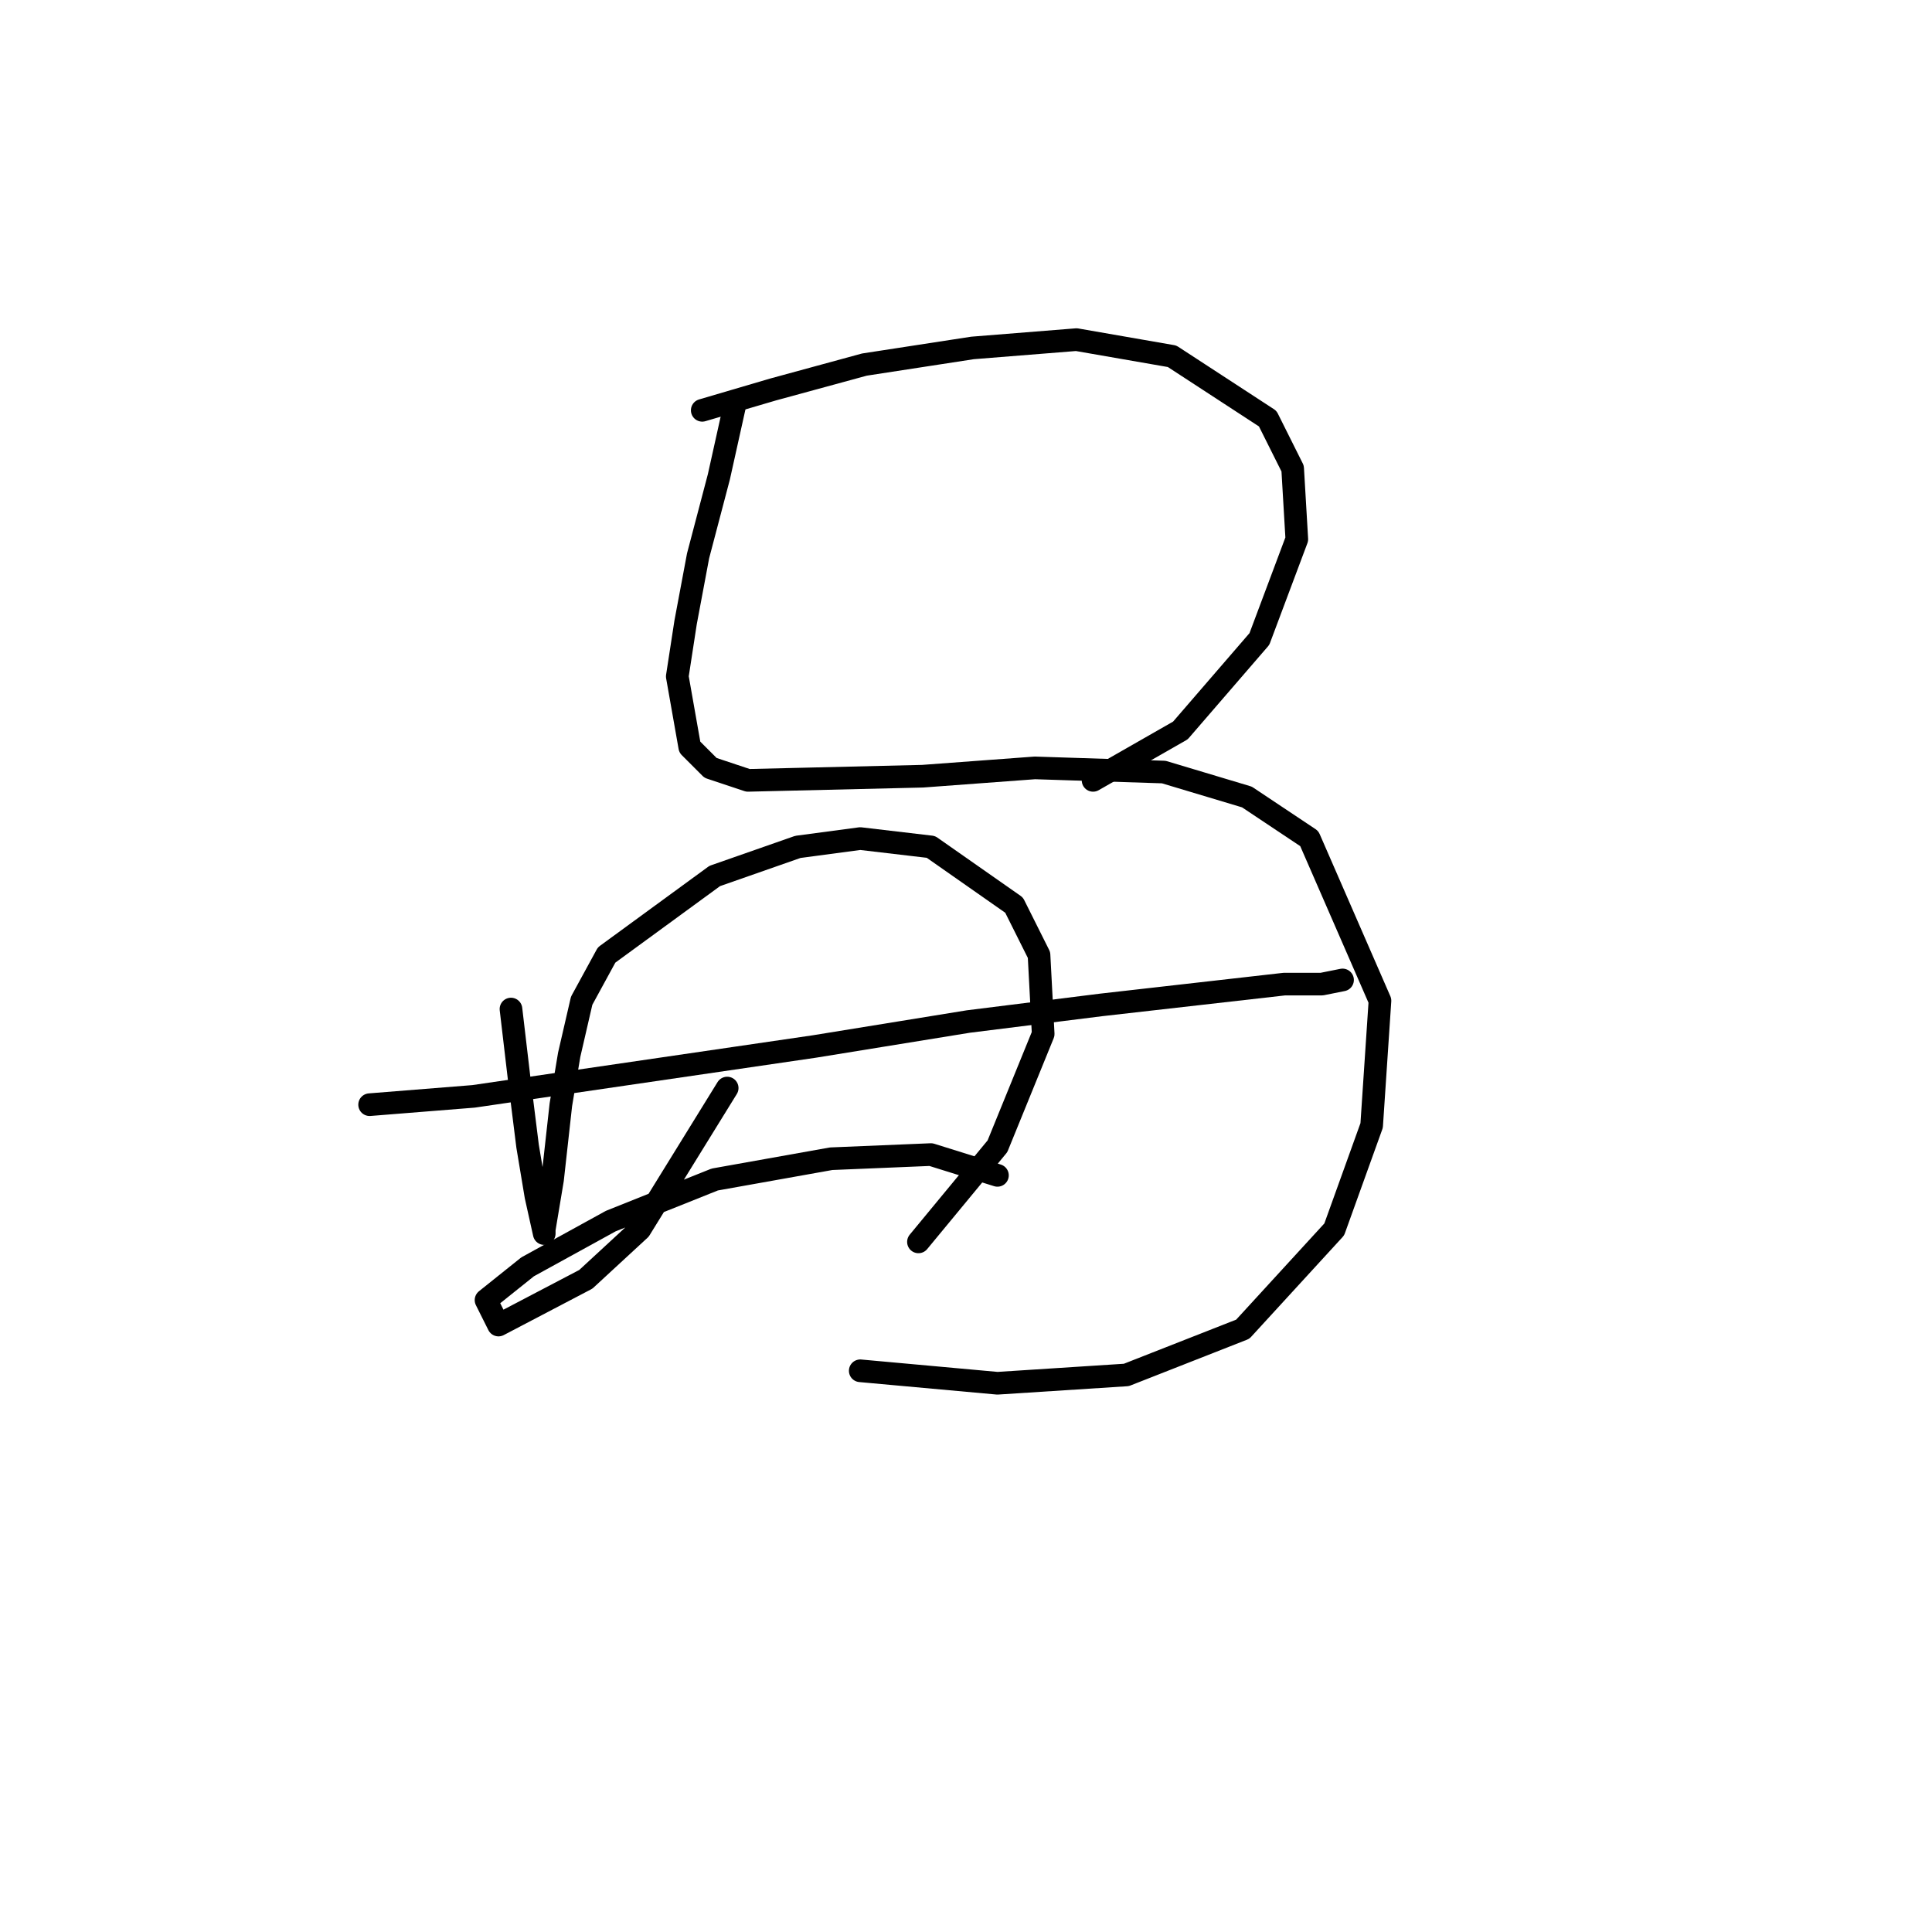 <?xml version="1.0" standalone="no"?>
    <svg width="256" height="256" xmlns="http://www.w3.org/2000/svg" version="1.1">
    <polyline stroke="black" stroke-width="3" stroke-linecap="round" fill="transparent" stroke-linejoin="round" points="93.05 54.369 102.416 51.614 114.537 48.309 128.861 46.105 142.634 45.003 155.306 47.207 167.978 55.471 171.283 62.082 171.834 71.448 166.876 84.671 156.408 96.791 144.838 103.402 144.838 103.402 " />
        <polyline stroke="black" stroke-width="3" stroke-linecap="round" fill="transparent" stroke-linejoin="round" points="97.457 53.267 95.254 63.184 92.499 73.652 90.846 82.467 89.744 89.629 91.397 98.995 94.152 101.75 99.11 103.402 122.25 102.852 137.125 101.75 154.204 102.301 165.223 105.606 173.487 111.116 182.853 132.602 181.751 149.13 176.793 162.904 164.672 176.127 149.246 182.187 132.167 183.289 113.986 181.636 113.986 181.636 " />
        <polyline stroke="black" stroke-width="3" stroke-linecap="round" fill="transparent" stroke-linejoin="round" points="67.707 133.704 68.809 143.07 69.91 151.885 71.012 158.496 72.114 163.455 72.114 162.904 73.216 156.293 74.318 146.376 75.42 139.764 77.073 132.602 80.378 126.542 94.703 116.074 105.721 112.218 113.986 111.116 123.352 112.218 134.37 119.931 137.676 126.542 138.227 137.01 132.167 151.885 121.699 164.557 121.699 164.557 " />
        <polyline stroke="black" stroke-width="3" stroke-linecap="round" fill="transparent" stroke-linejoin="round" points="48.975 146.376 62.748 145.274 107.925 138.663 128.31 135.357 145.94 133.153 170.181 130.399 175.14 130.399 177.895 129.848 177.895 129.848 " />
        <polyline stroke="black" stroke-width="3" stroke-linecap="round" fill="transparent" stroke-linejoin="round" points="96.356 144.172 84.786 162.904 77.624 169.515 66.054 175.576 64.401 172.27 69.91 167.862 80.929 161.802 94.703 156.293 110.129 153.538 123.352 152.987 132.167 155.742 132.167 155.742 " />
        </svg>